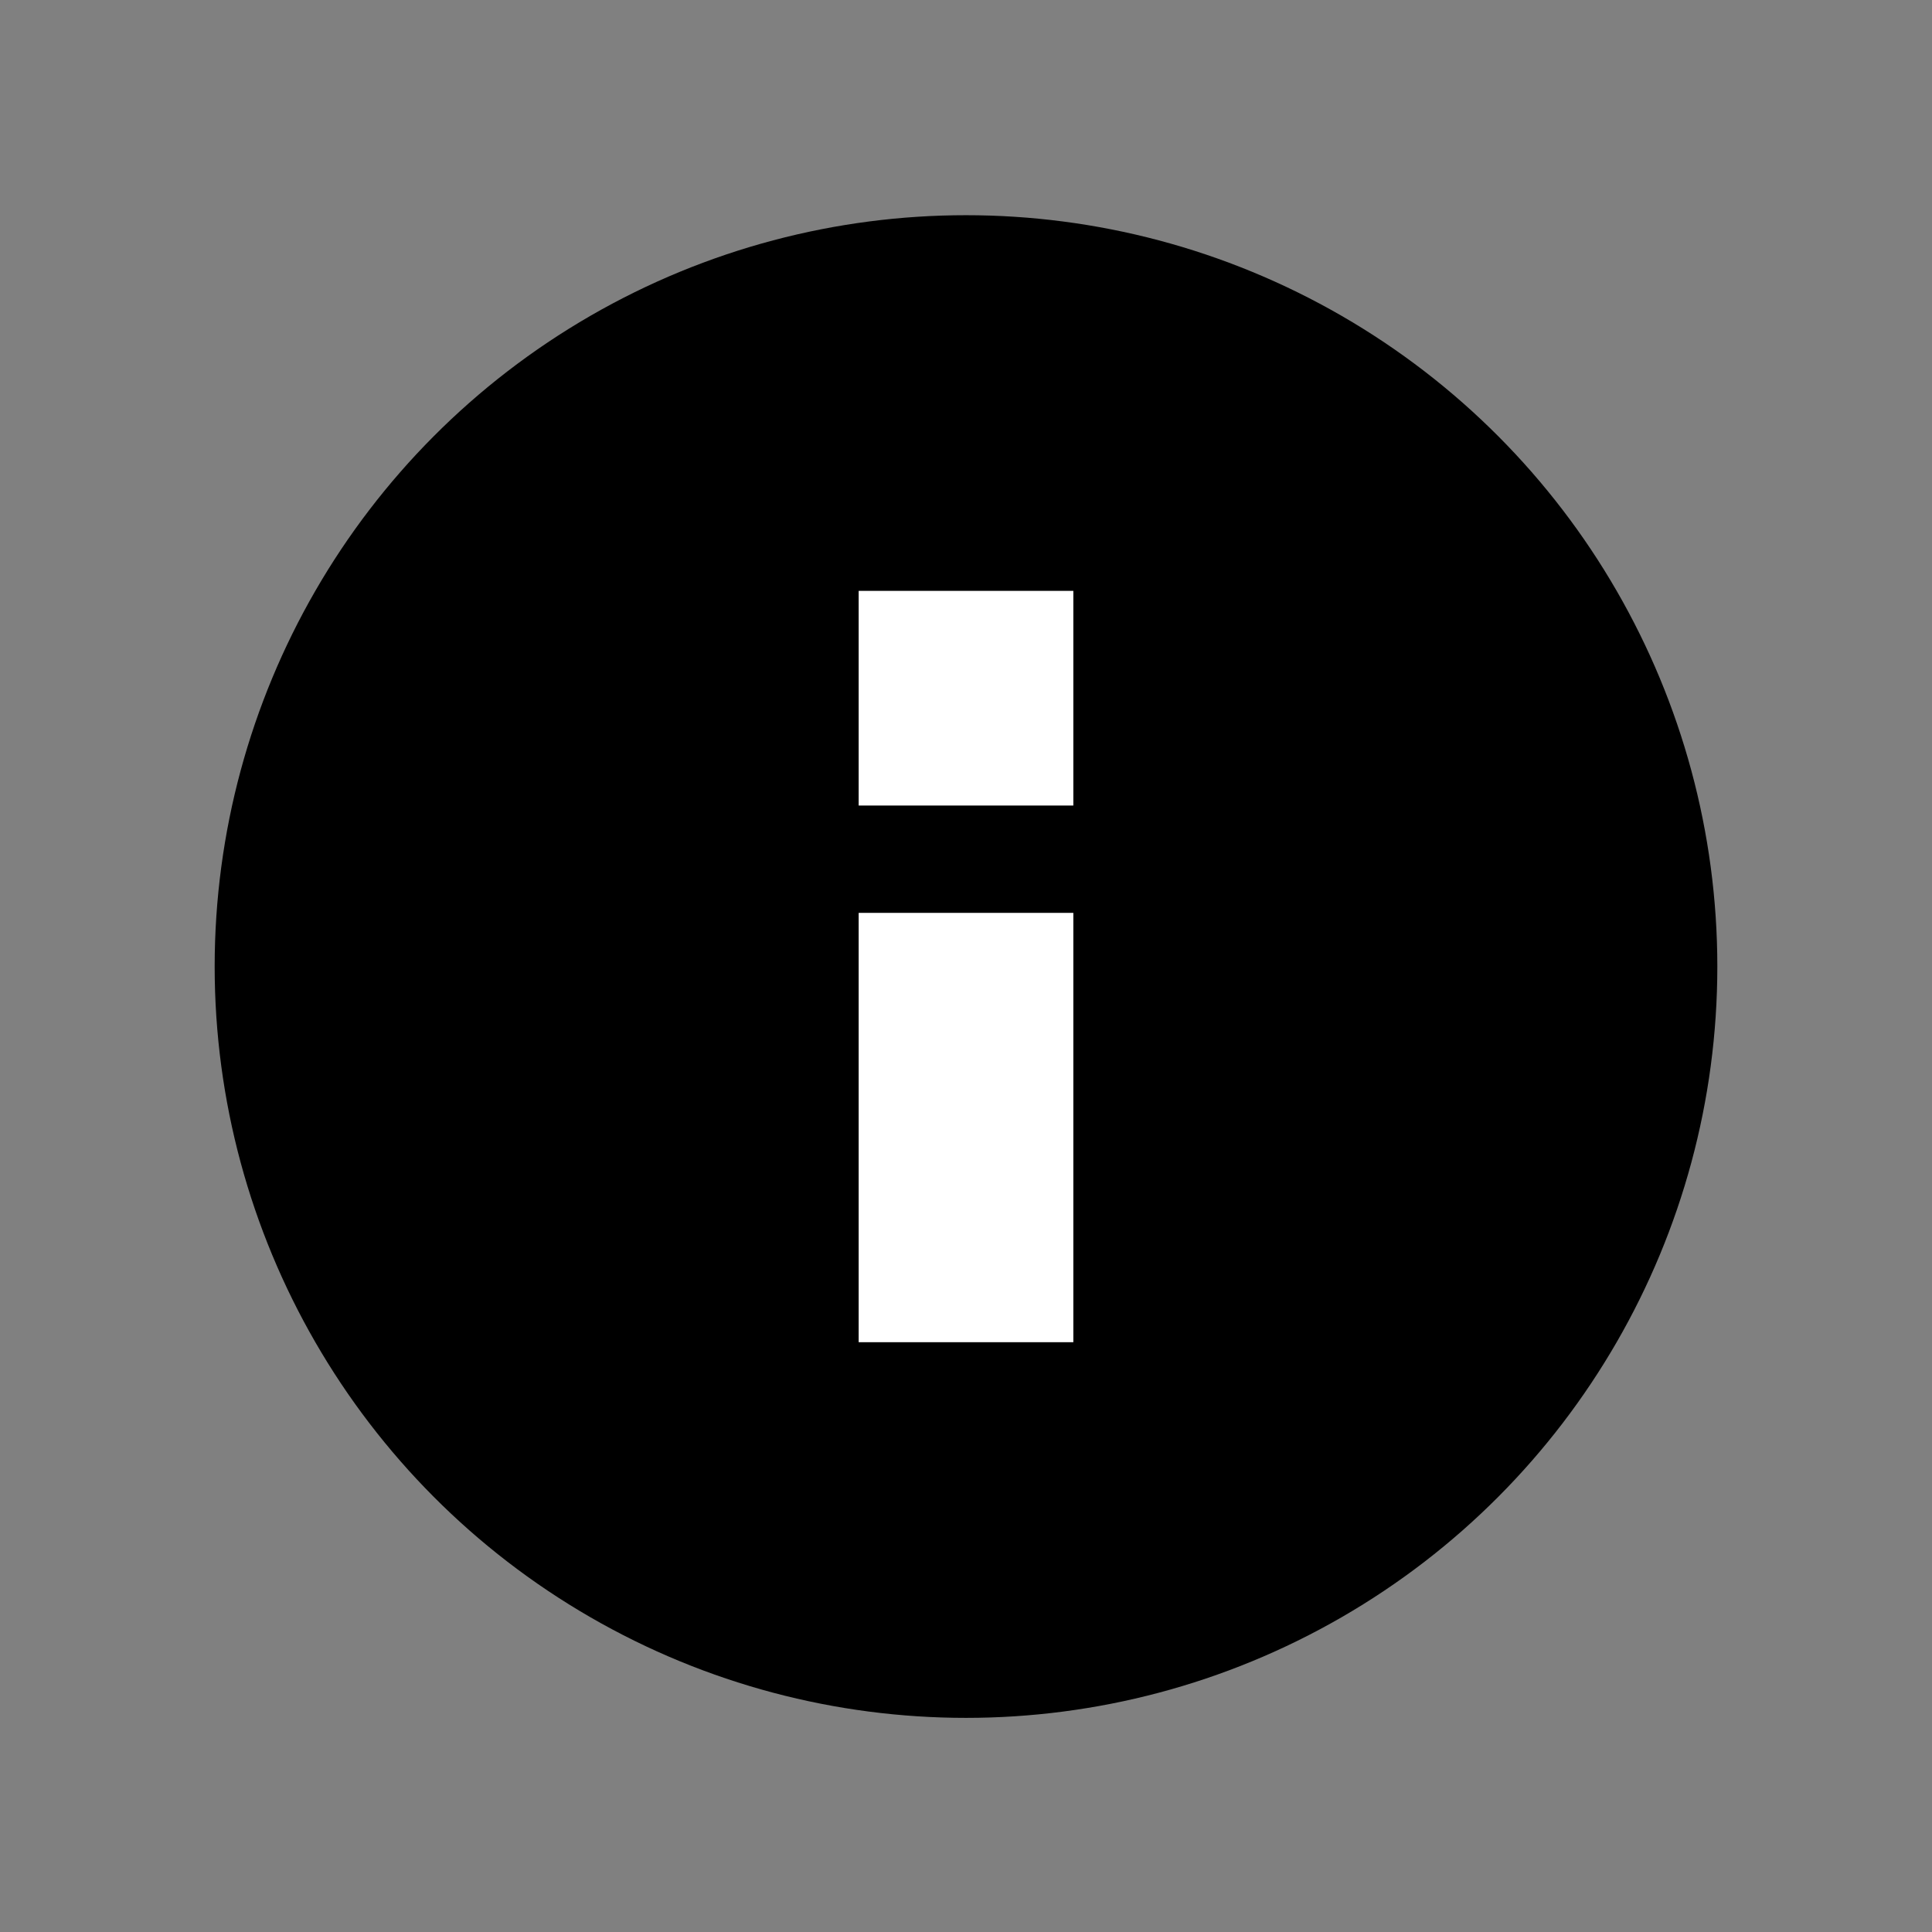 <svg id="09e12249-ea40-43bf-82b6-d6579e454695" data-name="Layer 1" xmlns="http://www.w3.org/2000/svg" viewBox="0 0 18 18"><rect x="0" y="0" width="18" height="18" fill="#808080" stroke="none"/><title>info-circle</title><circle cx="9" cy="9.005" r="7"/><rect x="8" y="5.505" width="2" height="2" transform="translate(18 13.01) rotate(180)" fill="#fff"/><rect x="8" y="8.505" width="2" height="4" transform="translate(18 21.01) rotate(180)" fill="#fff"/></svg>